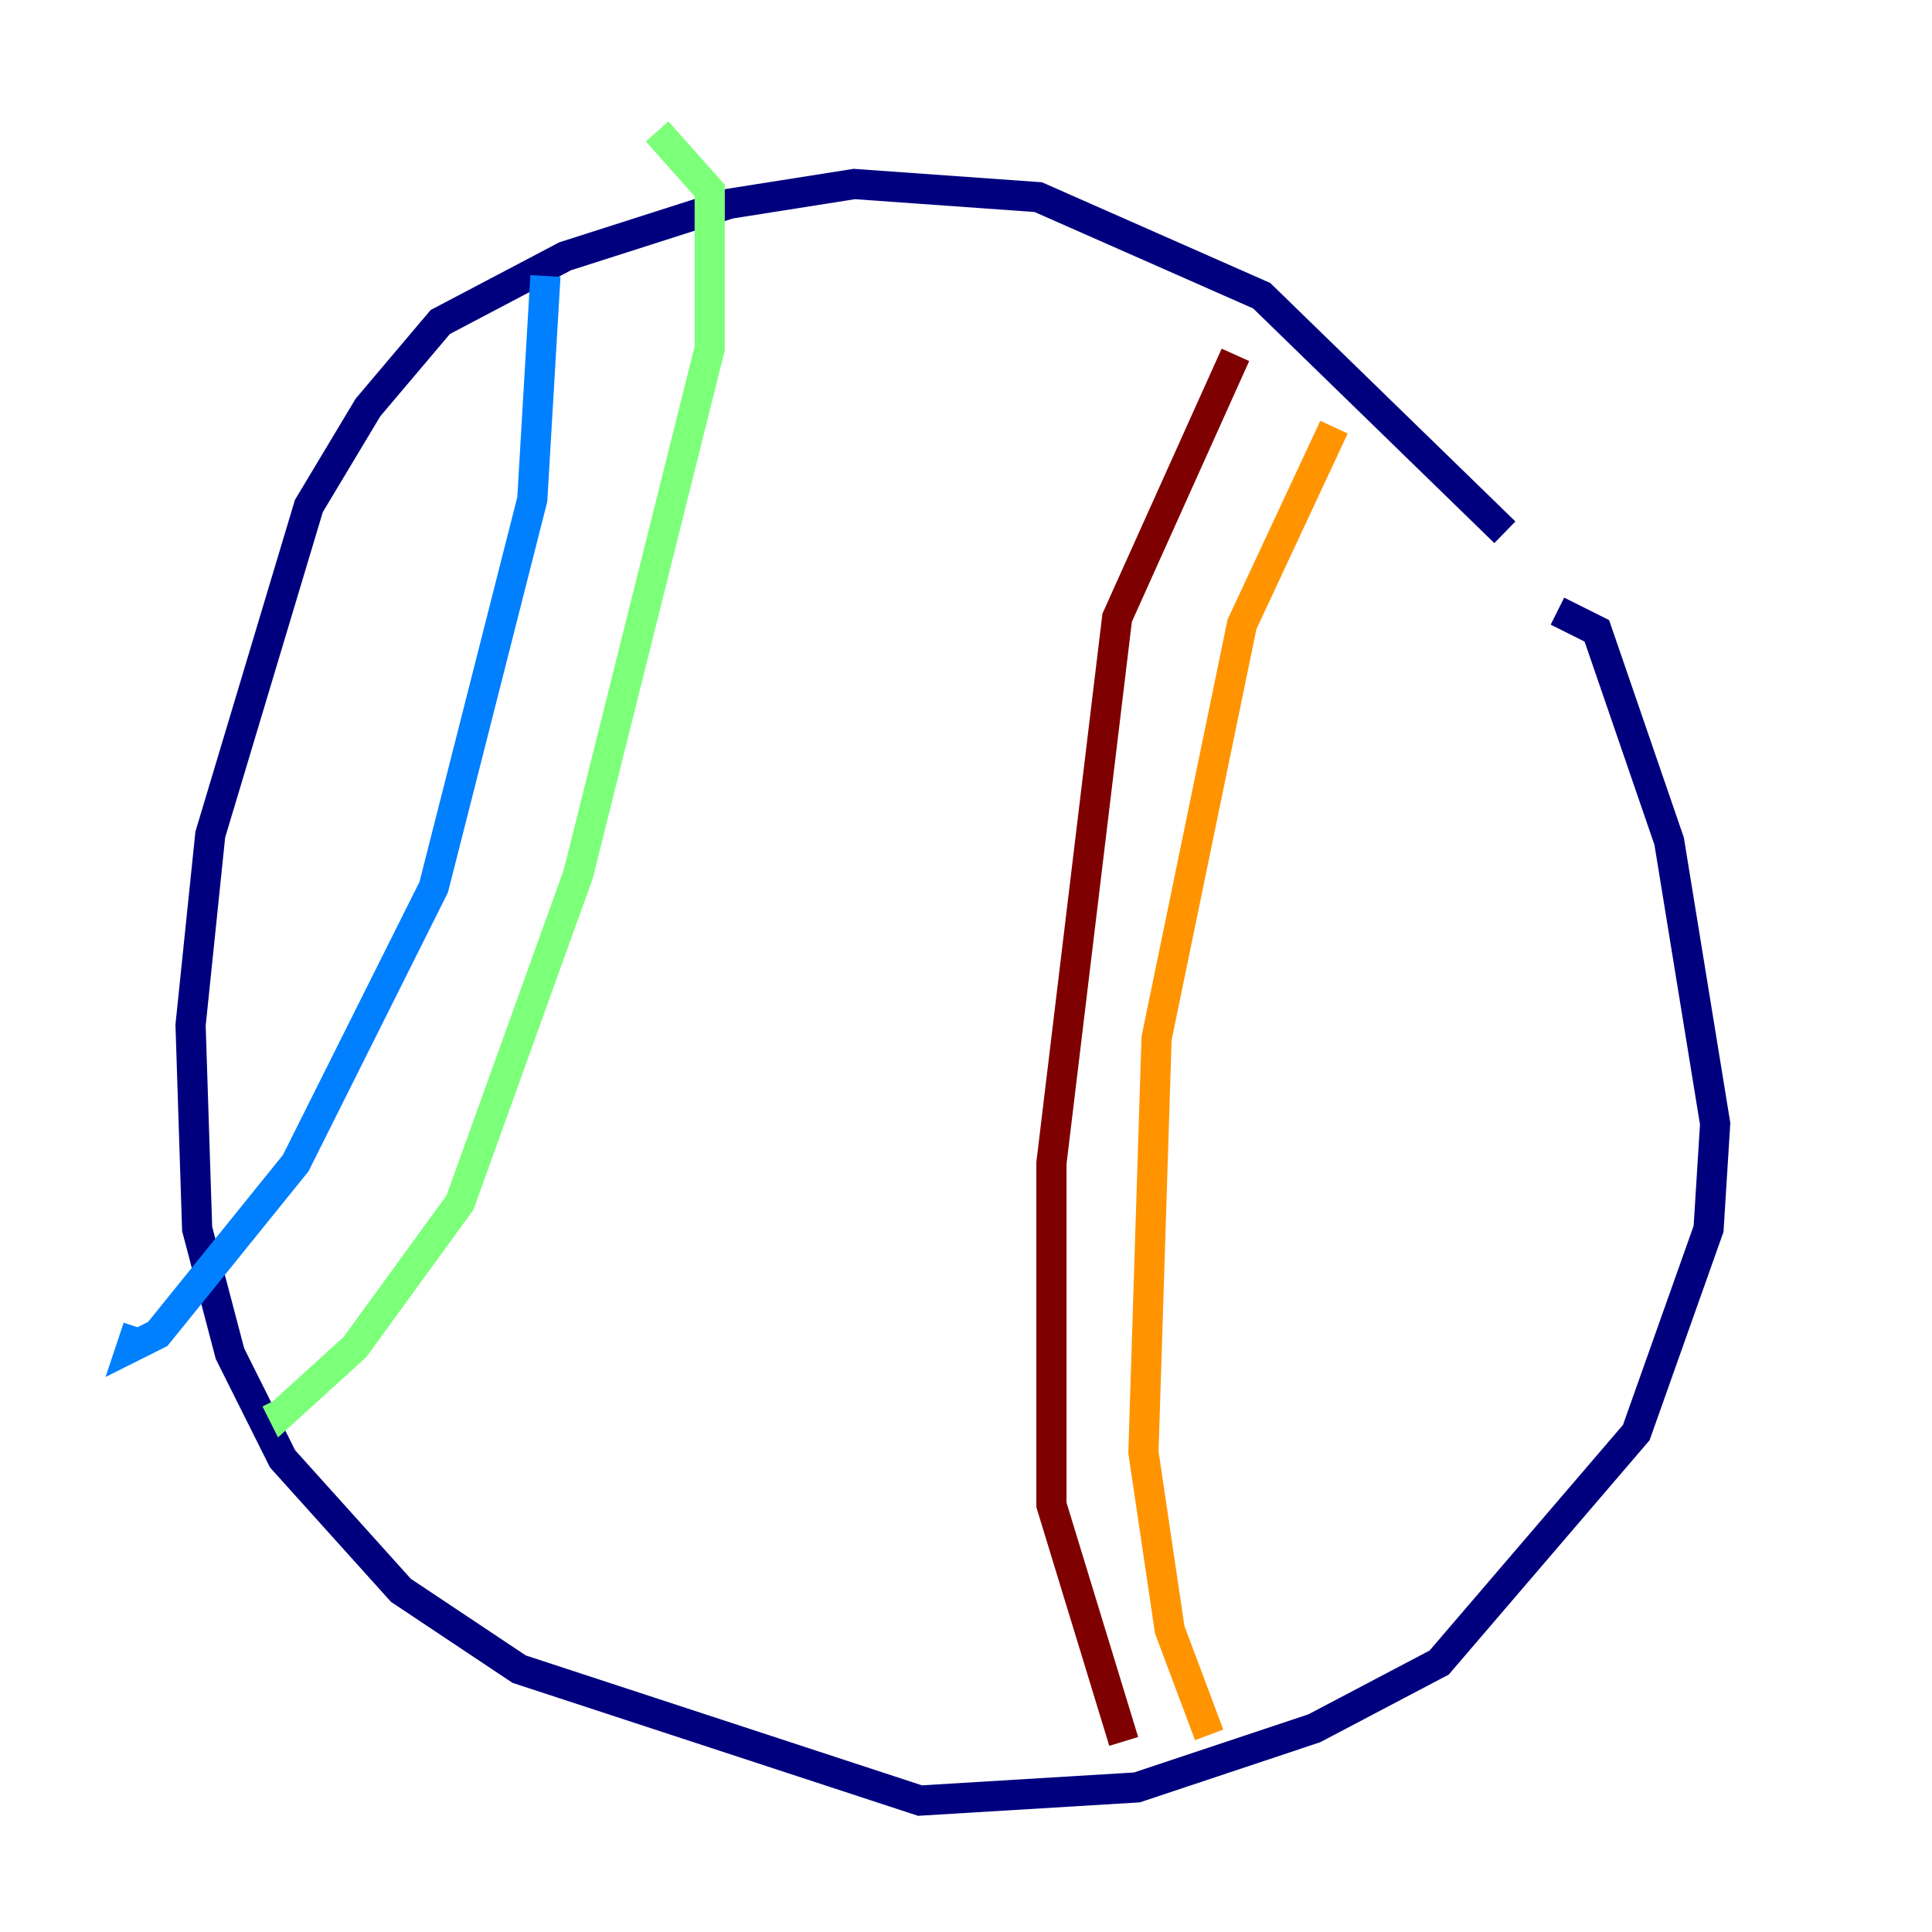 <?xml version="1.0" encoding="utf-8" ?>
<svg baseProfile="tiny" height="128" version="1.2" viewBox="0,0,128,128" width="128" xmlns="http://www.w3.org/2000/svg" xmlns:ev="http://www.w3.org/2001/xml-events" xmlns:xlink="http://www.w3.org/1999/xlink"><defs /><polyline fill="none" points="99.701,35.265 83.592,19.592 68.789,13.061 56.599,12.191 48.327,13.497 37.442,16.98 29.17,21.333 24.381,26.993 20.463,33.524 13.932,55.292 12.626,67.918 13.061,81.415 15.238,89.687 18.721,96.653 26.558,105.361 34.395,110.585 60.952,119.293 75.32,118.422 87.075,114.503 95.347,110.15 108.408,94.912 113.197,81.415 113.633,74.449 110.585,55.728 105.796,41.796 103.184,40.49" stroke="#00007f" stroke-width="2" /><polyline fill="none" points="36.136,18.286 35.265,33.088 28.735,58.776 19.592,77.061 10.449,88.381 8.707,89.252 9.143,87.946" stroke="#0080ff" stroke-width="2" /><polyline fill="none" points="43.537,8.707 47.02,12.626 47.02,23.075 38.313,57.905 30.476,79.674 23.51,89.252 18.721,93.605 18.286,92.735" stroke="#7cff79" stroke-width="2" /><polyline fill="none" points="88.381,28.299 82.286,41.361 76.626,68.789 75.755,96.218 77.497,107.973 80.109,114.939" stroke="#ff9400" stroke-width="2" /><polyline fill="none" points="81.85,23.51 74.014,40.925 69.66,77.061 69.66,99.701 74.449,115.374" stroke="#7f0000" stroke-width="2" /></svg>